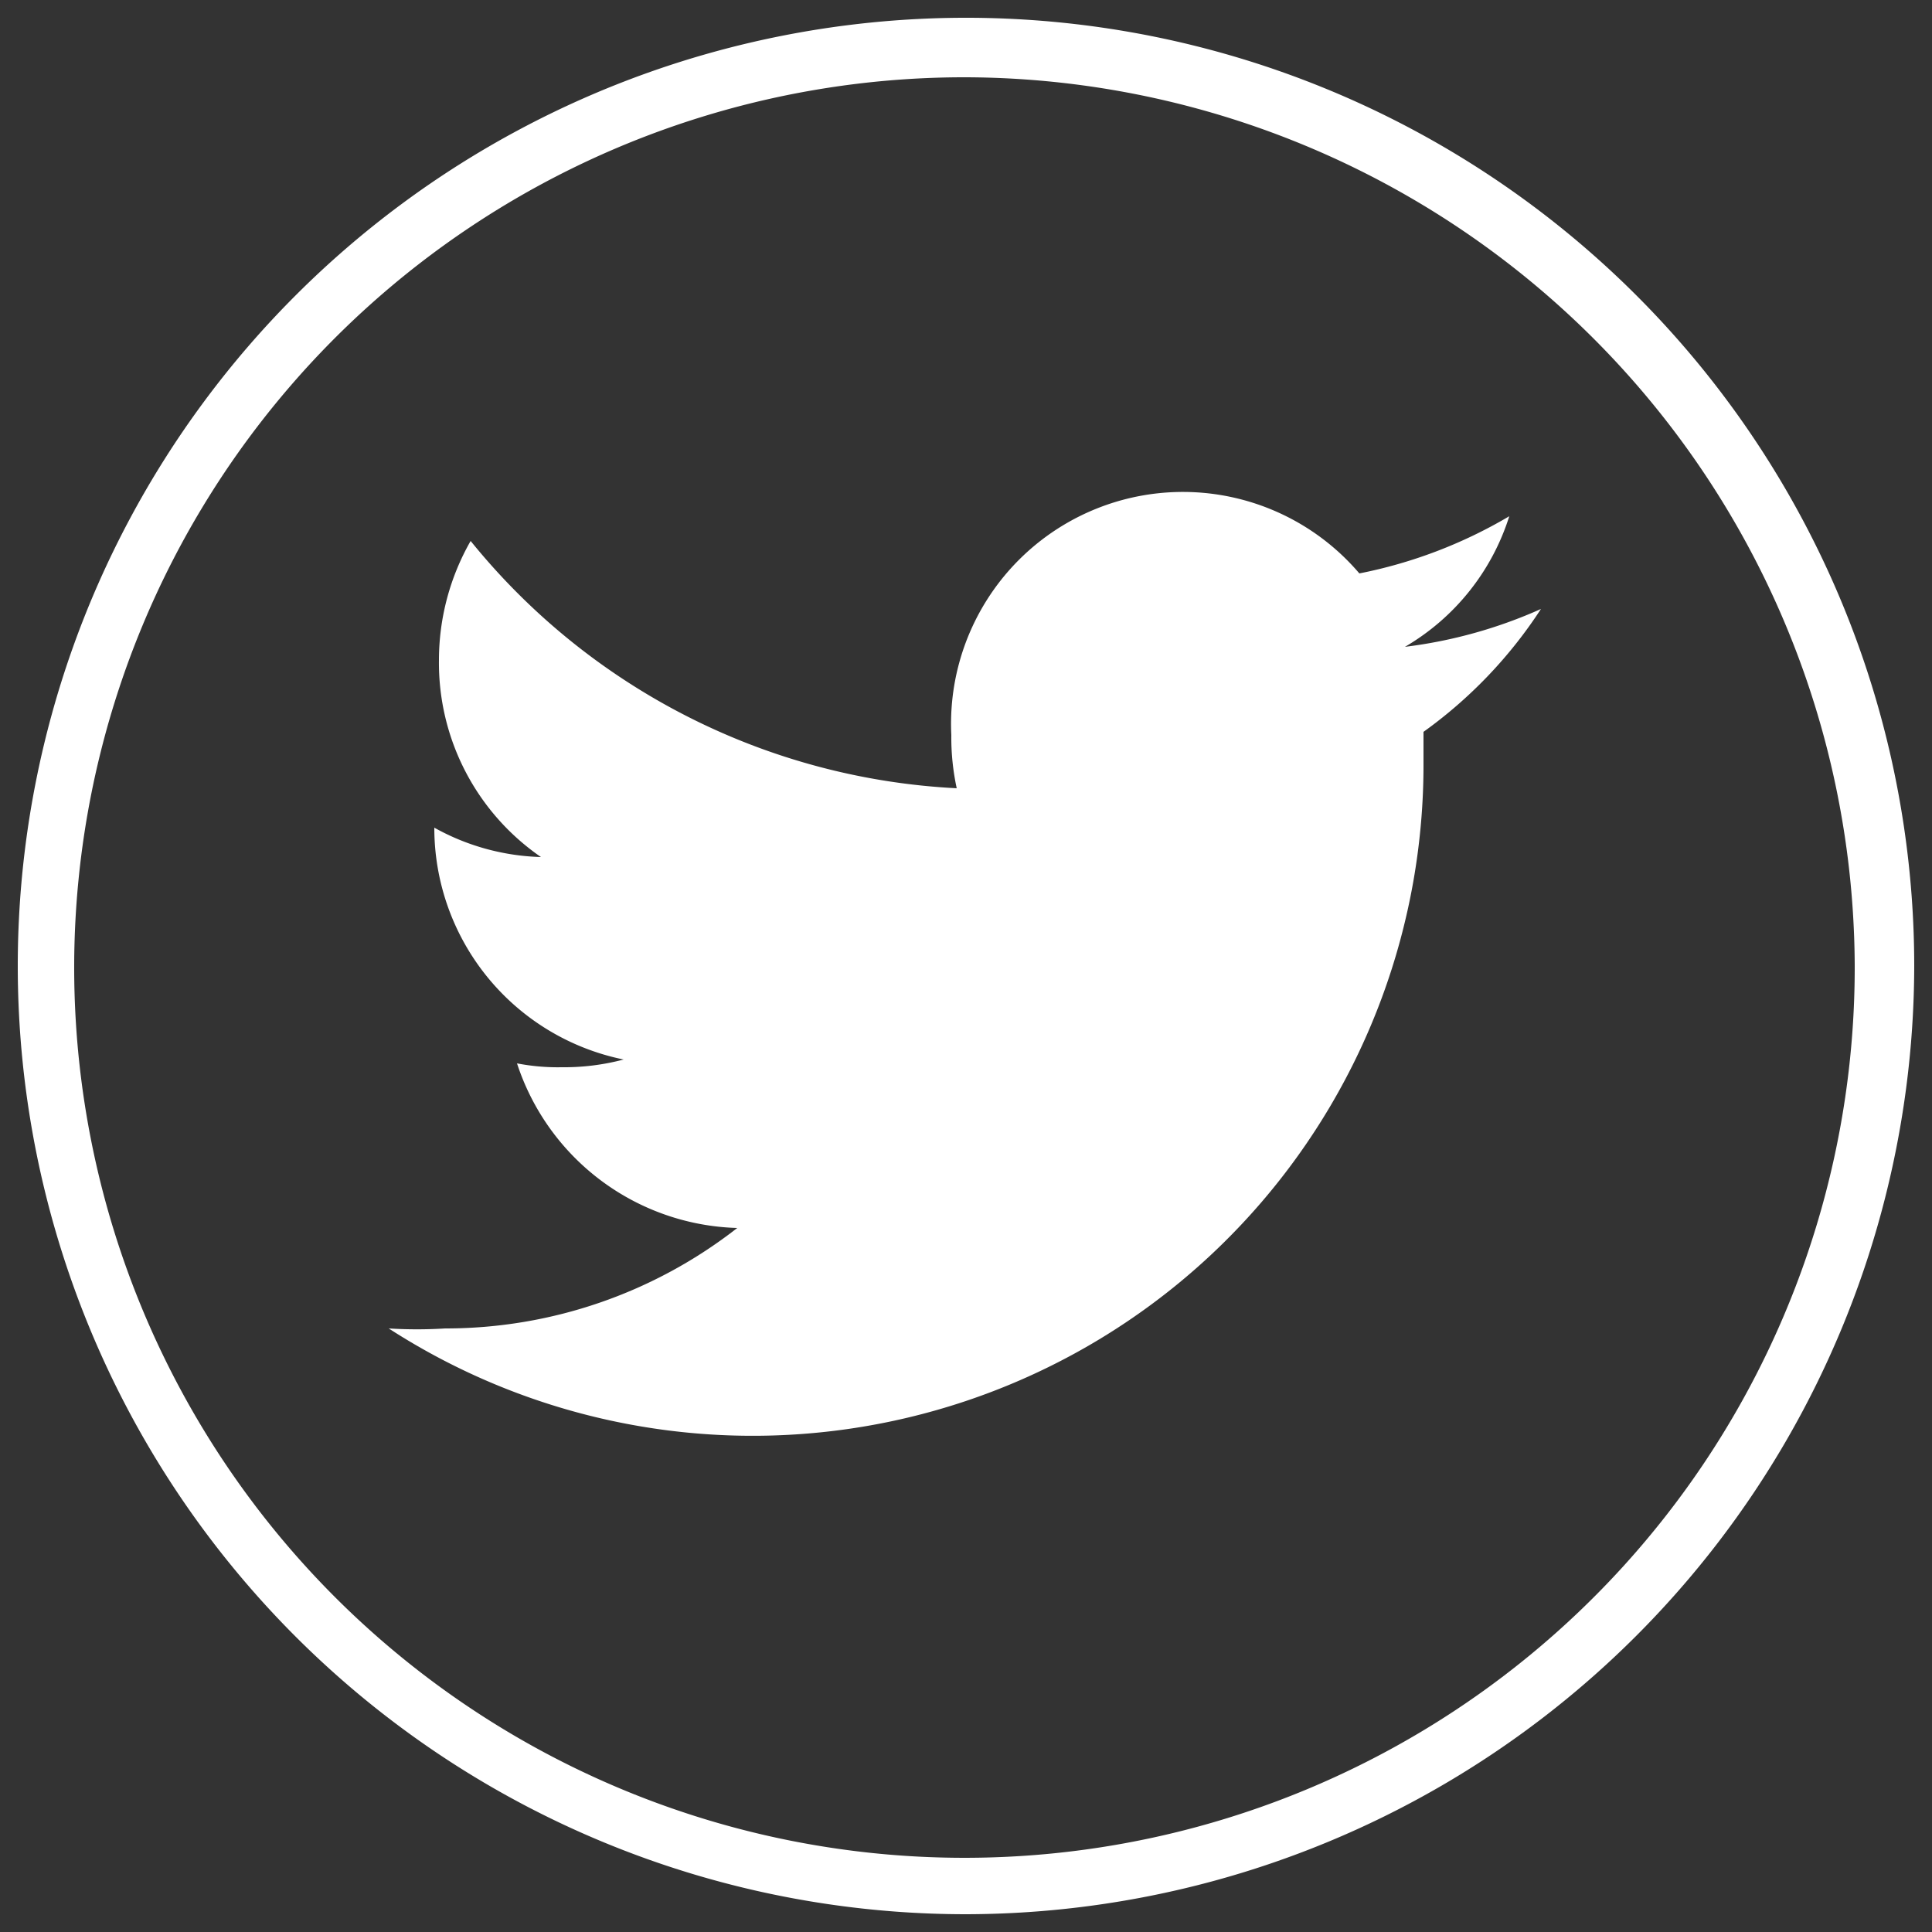 <svg id="Layer_1" data-name="Layer 1" xmlns="http://www.w3.org/2000/svg" viewBox="0 0 25 25"><rect x="0" y="0" width="25" height="25" fill="#333333" stroke="none"/><defs><style>.cls-1{fill:#fff;}</style></defs><path class="cls-1" d="M12.5,24.77A12.27,12.27,0,1,1,24.77,12.5,12.29,12.29,0,0,1,12.5,24.77ZM12.5,1A11.52,11.52,0,1,0,24,12.5,11.54,11.54,0,0,0,12.5,1Z"/><path class="cls-1" d="M19.94,7.88a6.13,6.13,0,0,1-1.76.49,3,3,0,0,0,1.35-1.69,6.15,6.15,0,0,1-1.94.74,3,3,0,0,0-5.28,2.09,3.11,3.11,0,0,0,.07.69A8.65,8.65,0,0,1,6.09,7a3.11,3.11,0,0,0-.41,1.54A3.05,3.05,0,0,0,7,11.09a3,3,0,0,1-1.38-.38v0a3.06,3.06,0,0,0,2.45,3,3,3,0,0,1-.8.1,2.78,2.78,0,0,1-.58-.05,3.09,3.09,0,0,0,2.85,2.13,6.13,6.13,0,0,1-3.78,1.3,5.85,5.85,0,0,1-.73,0A8.68,8.68,0,0,0,18.42,9.86c0-.13,0-.26,0-.39A5.94,5.94,0,0,0,19.94,7.88Z"/></svg>